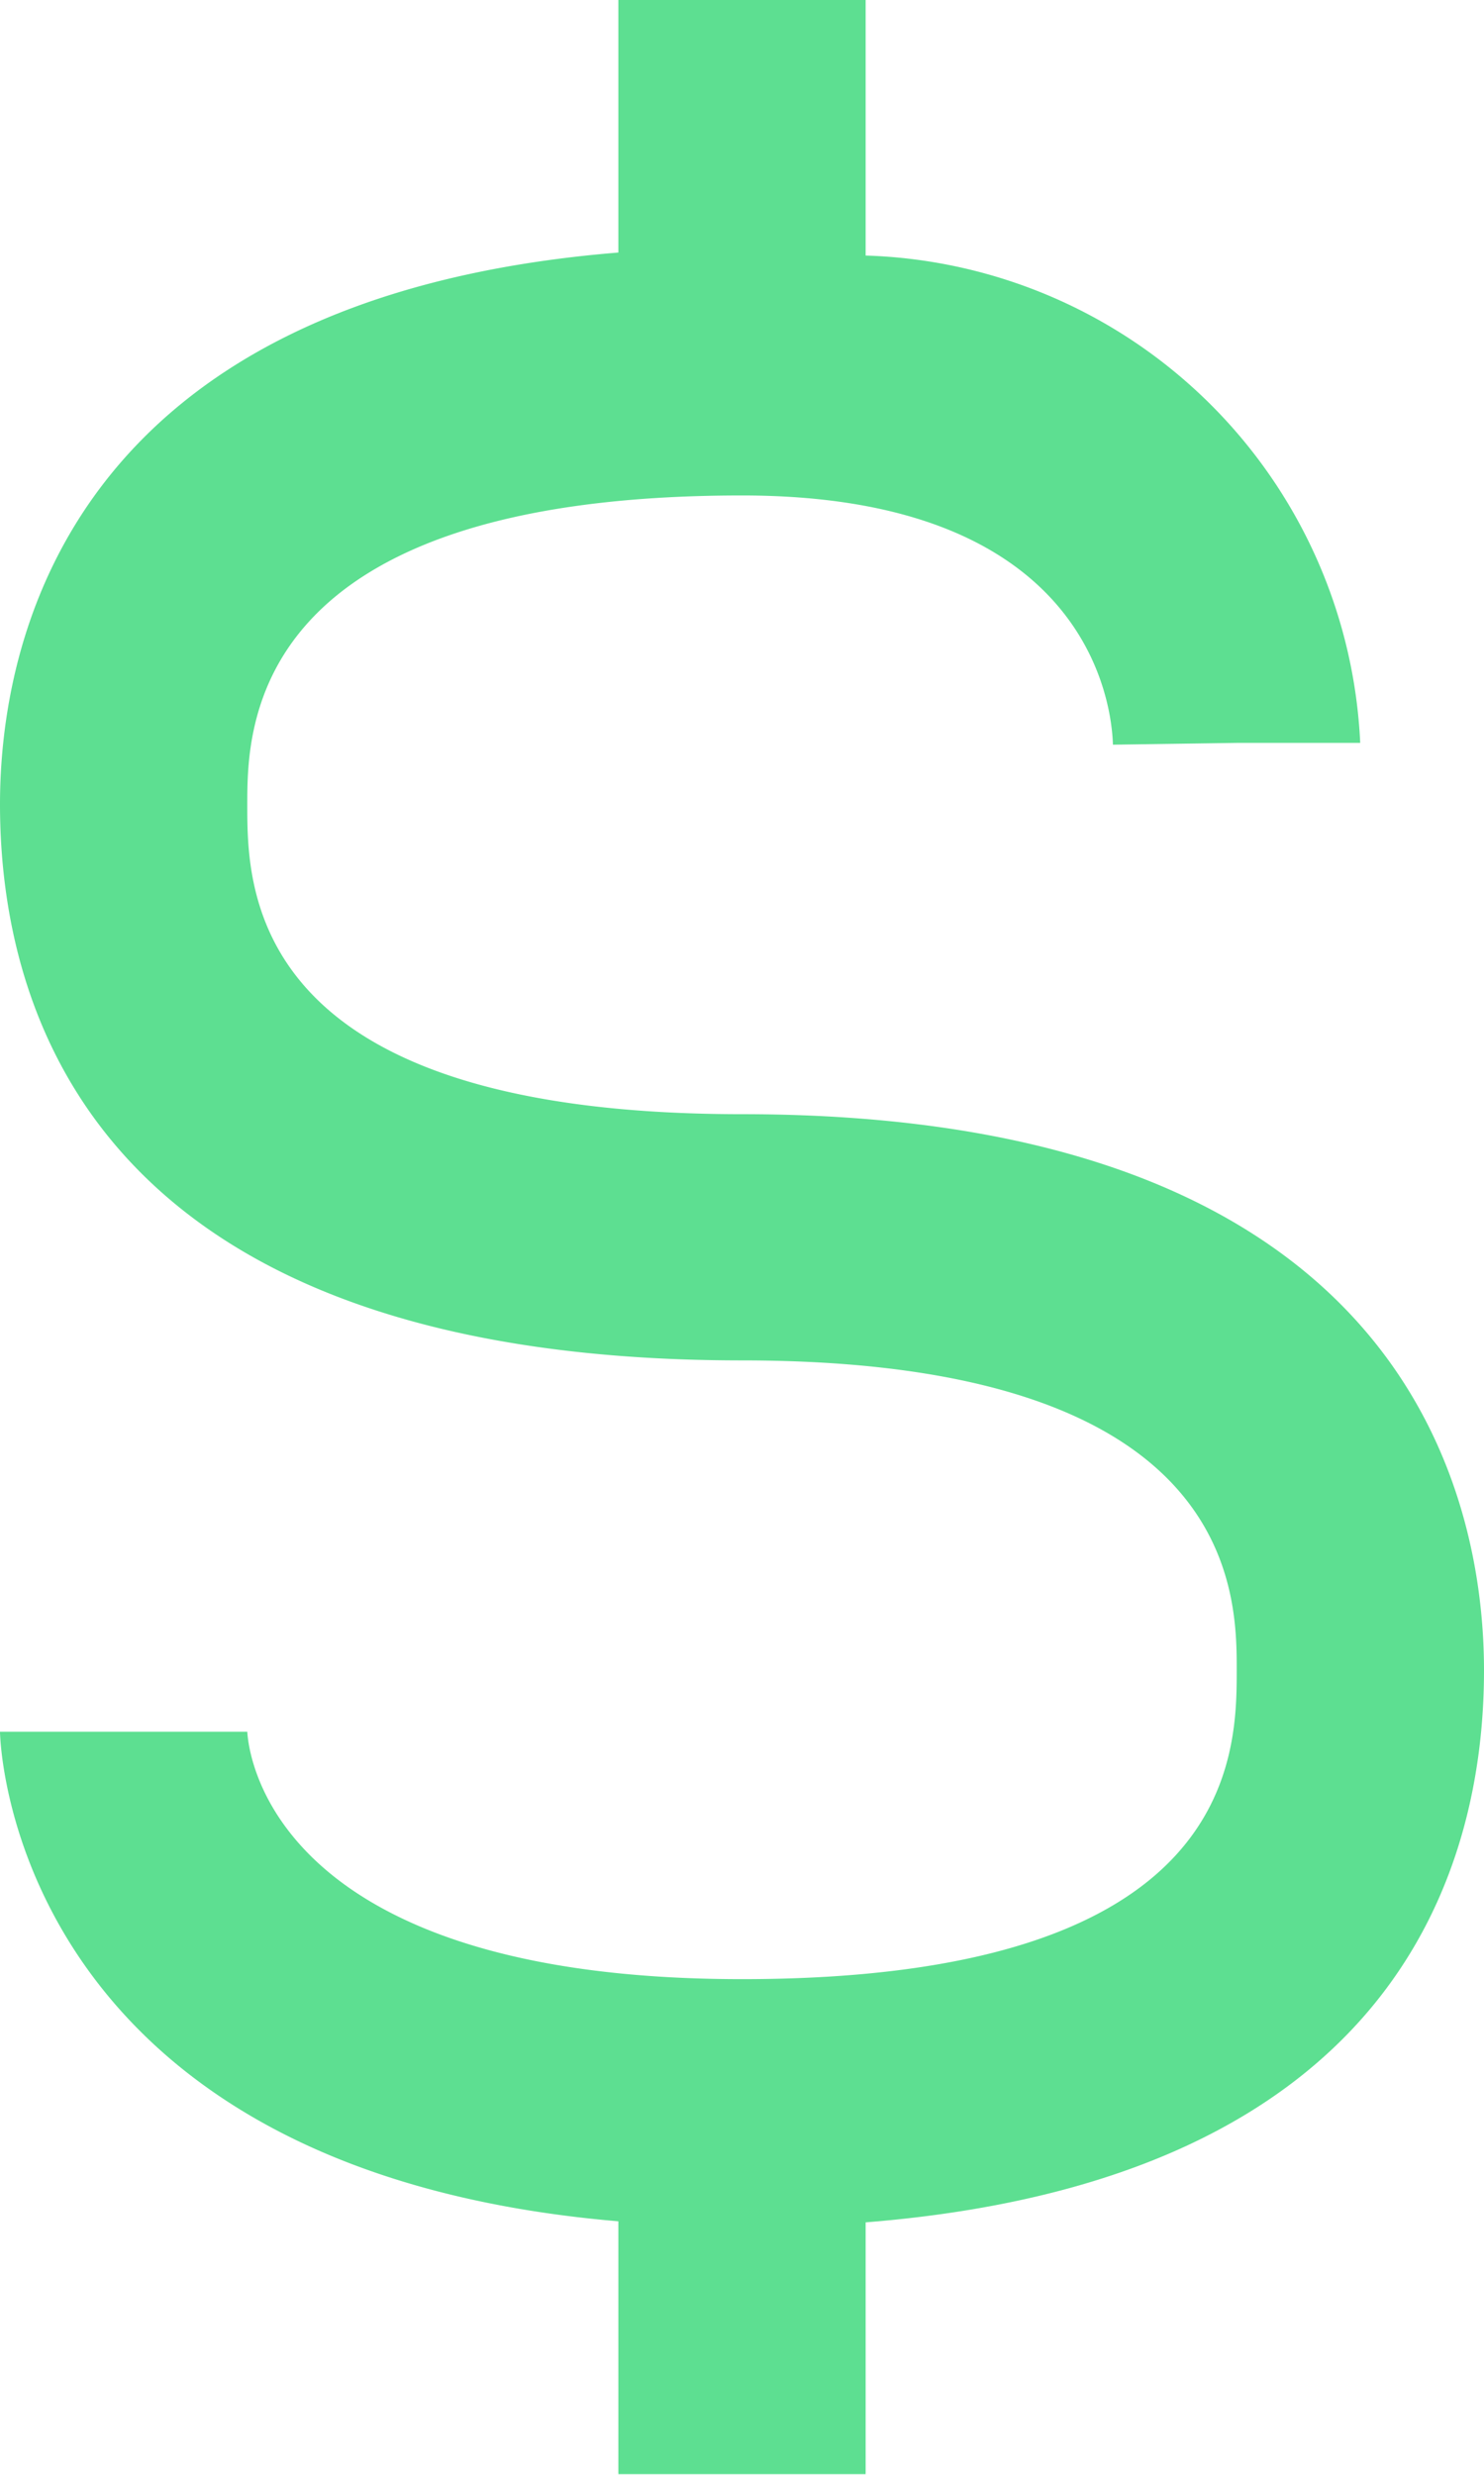 <svg xmlns="http://www.w3.org/2000/svg" width="9.878" height="16.463" viewBox="0 0 9.878 16.463">
  <path id="bx-dollar" d="M9.878,11.112c0-1.114-.482-3.7-4.939-3.7-3.293,0-3.293-1.495-3.293-2.058,0-.509,0-2.058,3.293-2.058,2.3,0,2.461,1.381,2.469,1.658l.823-.012h.823A3.4,3.4,0,0,0,5.762,1.7V0H4.116V1.68C.423,1.98,0,4.31,0,5.35c0,1.384.641,3.7,4.939,3.7,3.293,0,3.293,1.549,3.293,2.058,0,.563,0,2.058-3.293,2.058-3.123,0-3.284-1.494-3.293-1.646H0c0,.031.052,2.912,4.116,3.257v1.682H5.762V14.784C9.317,14.5,9.878,12.4,9.878,11.112Z" fill="#5ddf91"/>
</svg>
